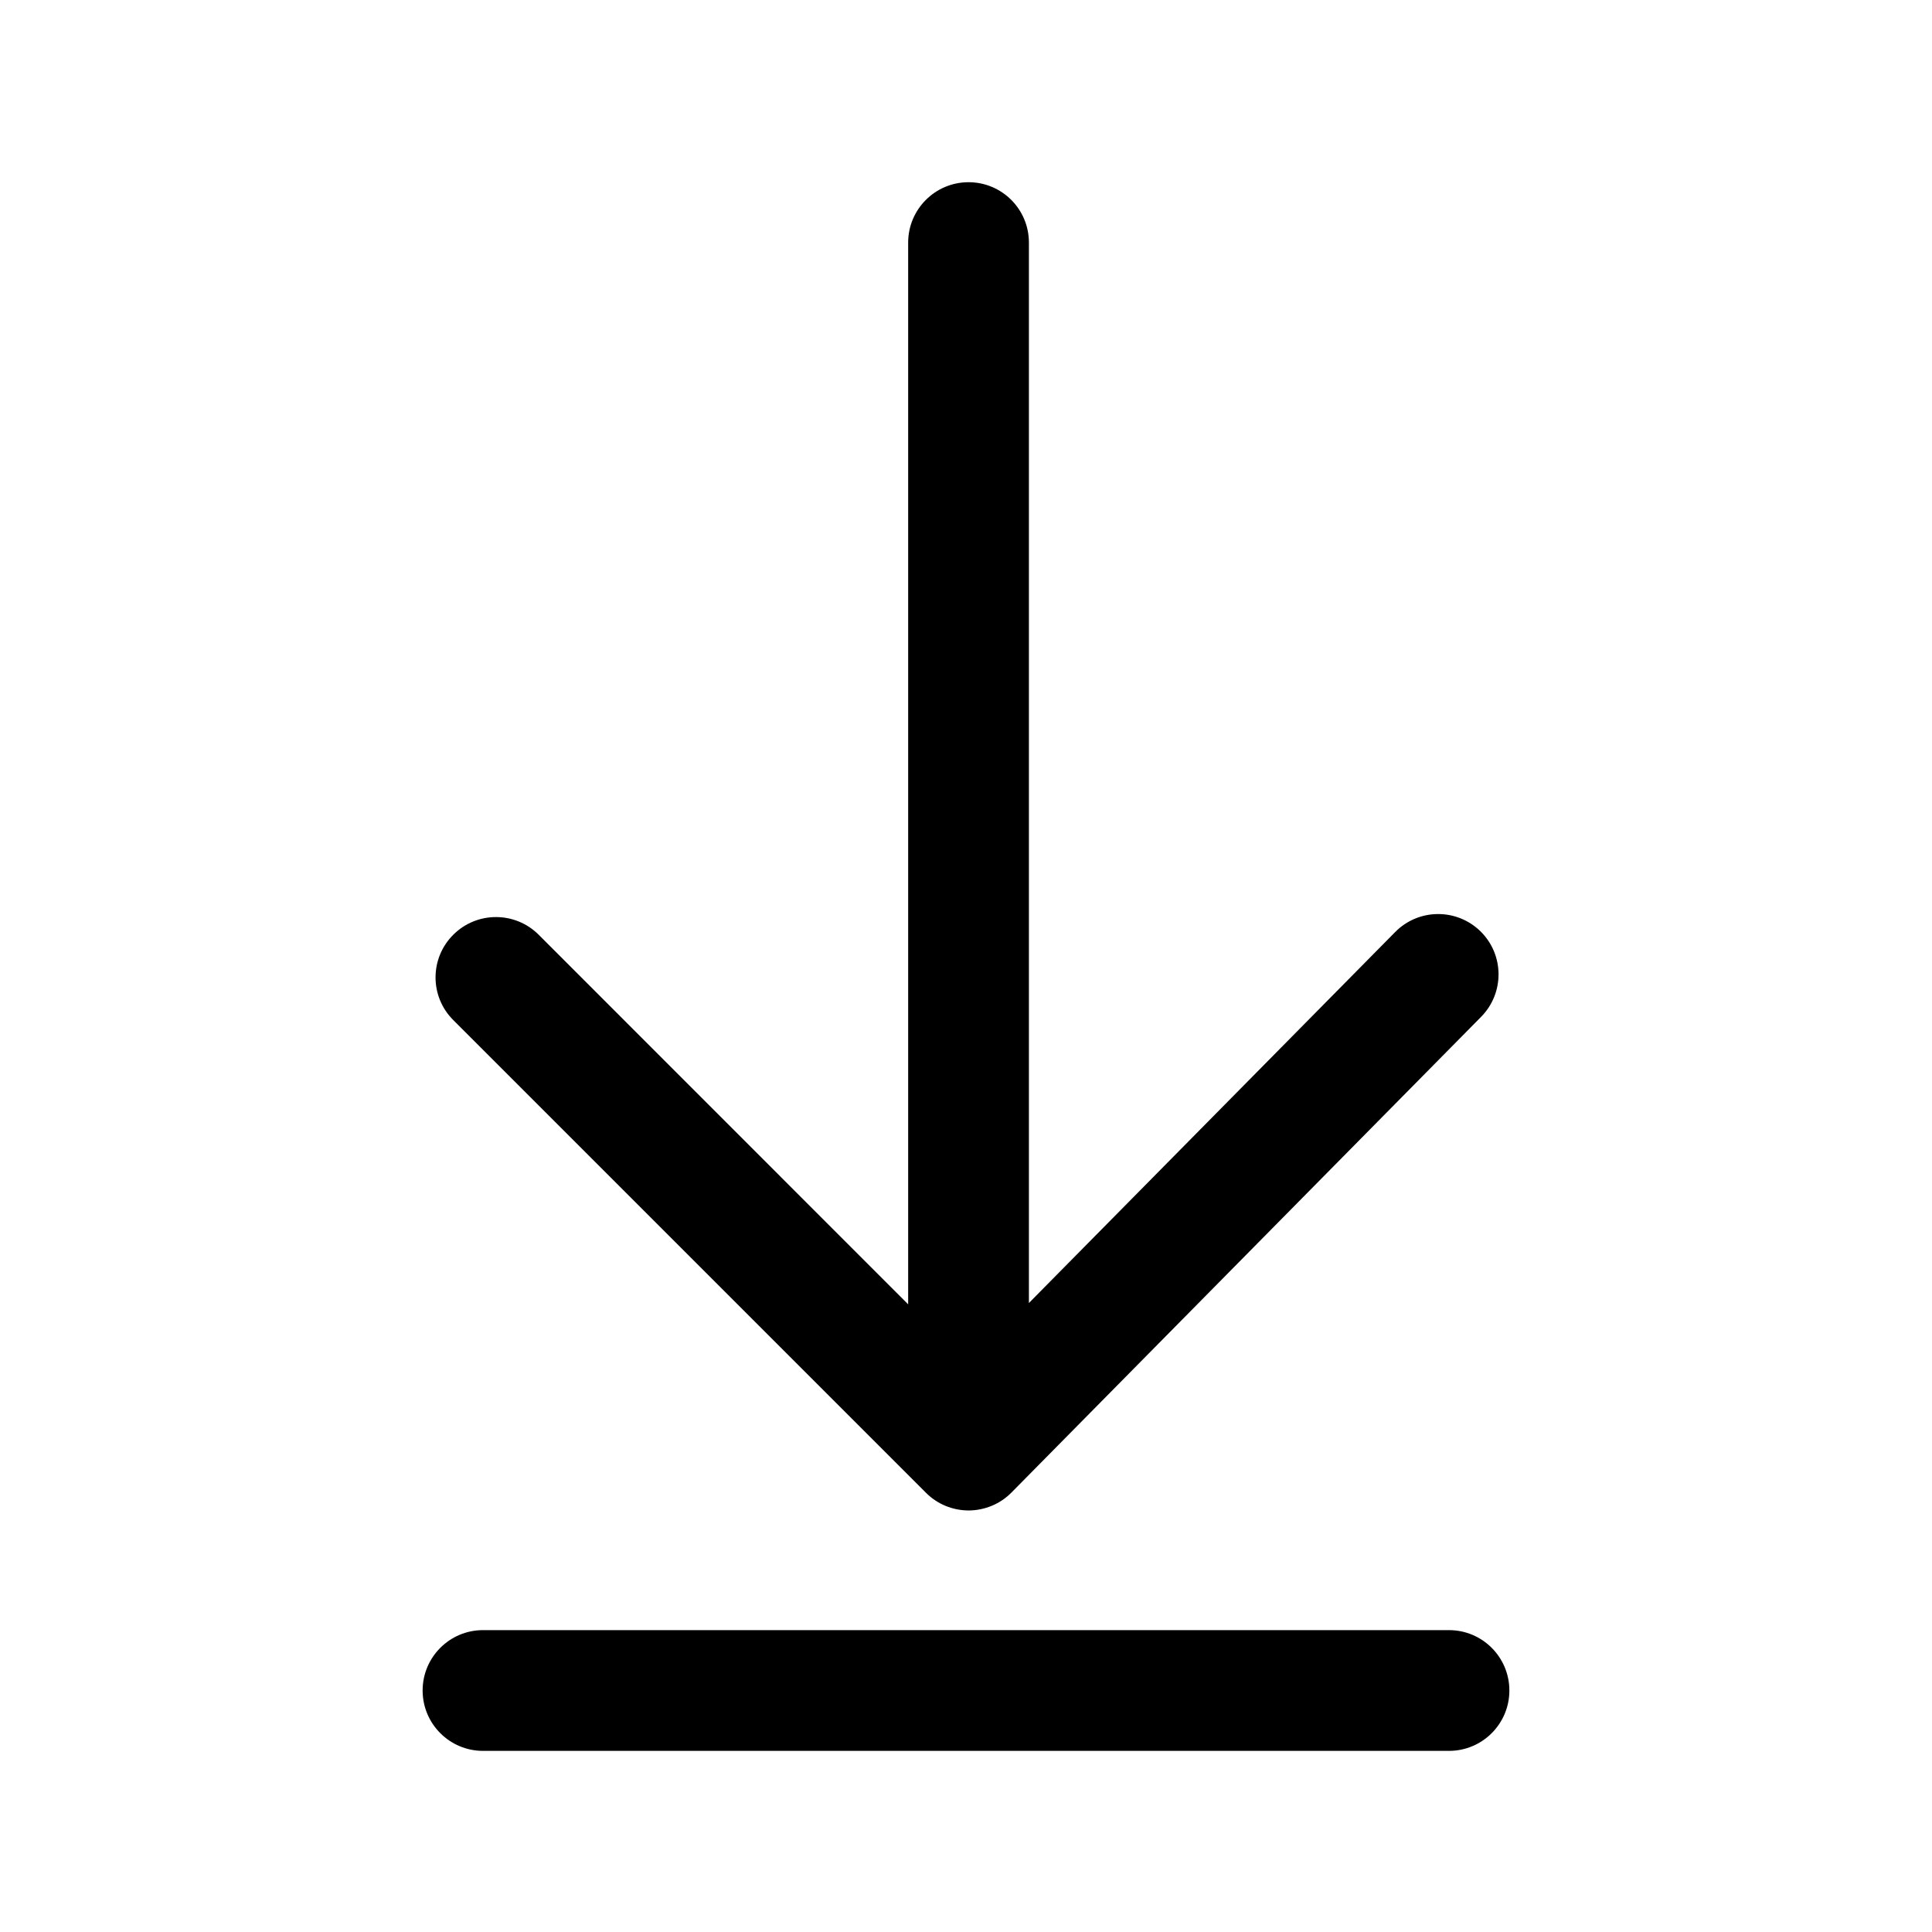 <svg width="16" height="16" viewBox="0 0 16 16" fill="none" xmlns="http://www.w3.org/2000/svg">
<path fill-rule="evenodd" clip-rule="evenodd" d="M8.377 12.36C8.284 12.455 8.156 12.508 8.023 12.509C7.89 12.509 7.762 12.457 7.668 12.362L3.754 8.448C3.558 8.253 3.558 7.936 3.754 7.741C3.949 7.546 4.266 7.546 4.461 7.741L7.521 10.802V2.009C7.521 1.733 7.745 1.509 8.021 1.509C8.298 1.509 8.521 1.733 8.521 2.009V10.791L11.555 7.718C11.749 7.522 12.065 7.52 12.262 7.714C12.458 7.908 12.46 8.224 12.266 8.421L8.377 12.36ZM4 13.5C3.724 13.5 3.5 13.724 3.5 14C3.5 14.276 3.724 14.5 4 14.5H12C12.276 14.5 12.5 14.276 12.5 14C12.5 13.724 12.276 13.5 12 13.5H4Z" fill="black"/>
</svg>
